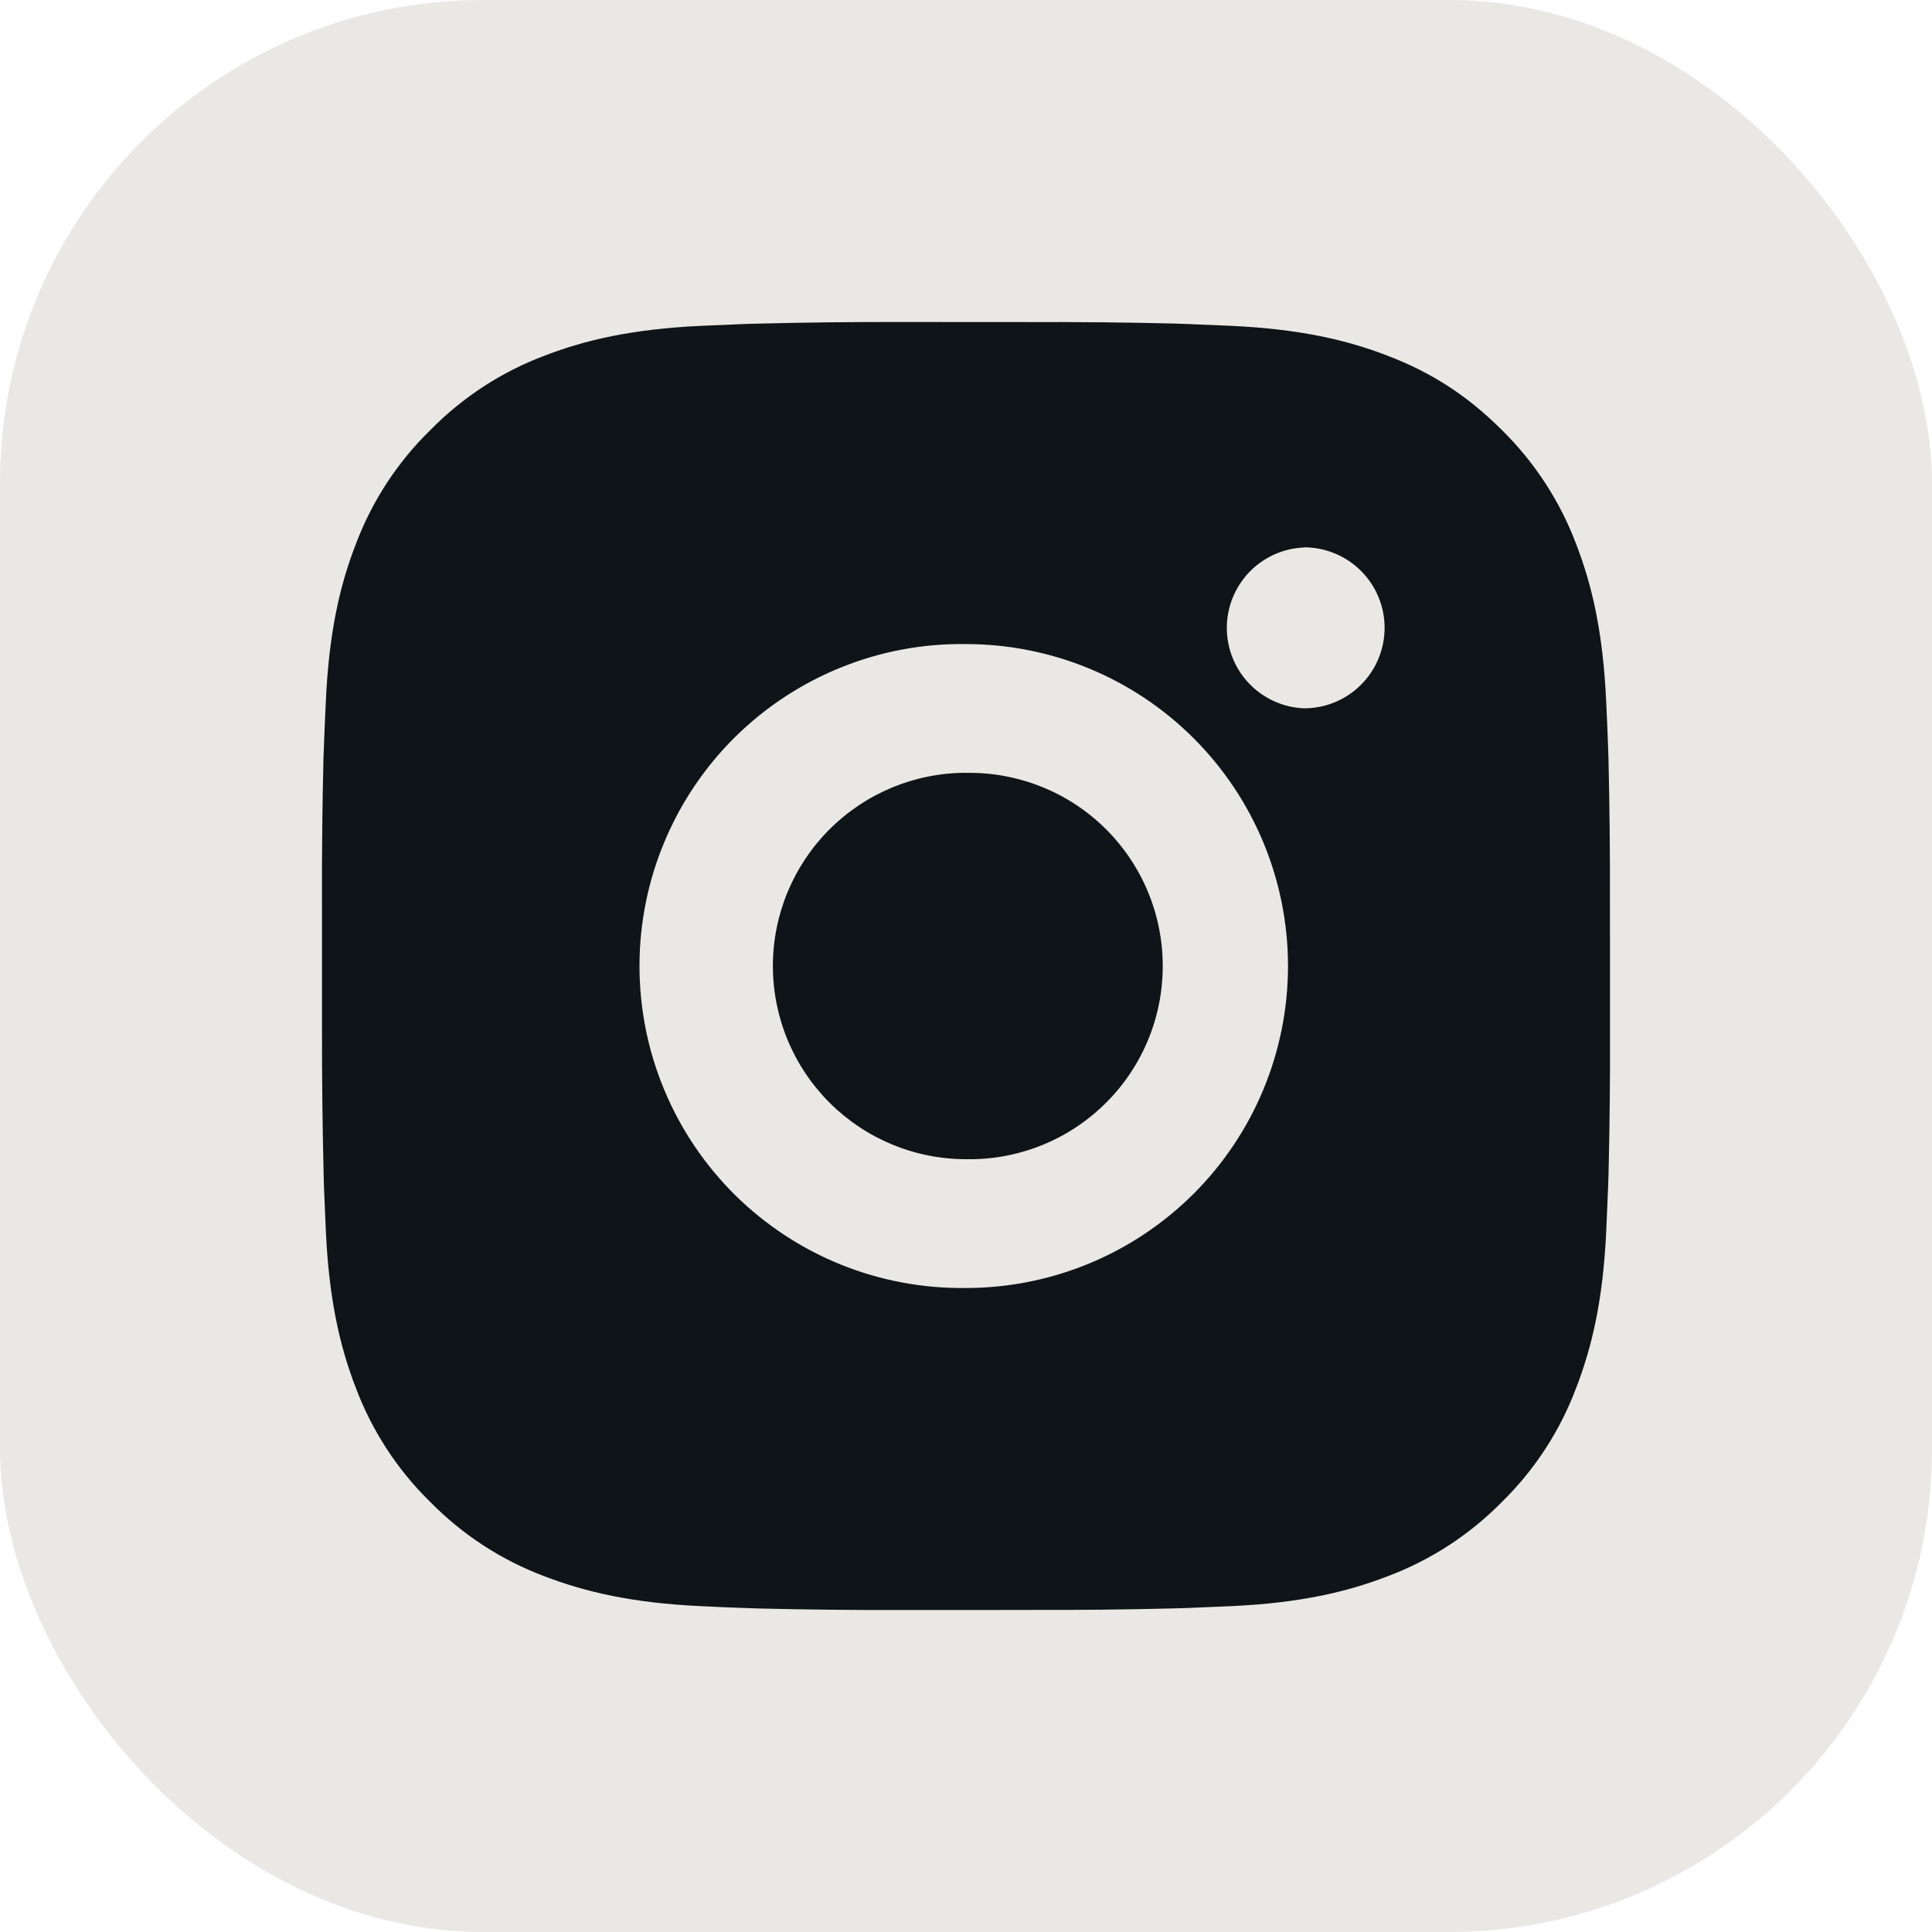 <svg width="24" height="24" viewBox="0 0 24 24" fill="none" xmlns="http://www.w3.org/2000/svg">
<rect width="24" height="24" rx="6" fill="#E9E8E4"/>
<path d="M12.823 4.001C13.406 3.999 13.99 4.005 14.574 4.019L14.729 4.024C14.908 4.031 15.085 4.039 15.299 4.048C16.15 4.088 16.73 4.223 17.24 4.42C17.768 4.623 18.213 4.899 18.658 5.343C19.064 5.743 19.379 6.226 19.58 6.76C19.777 7.27 19.912 7.851 19.952 8.702C19.962 8.915 19.97 9.093 19.976 9.272L19.981 9.427C19.995 10.011 20.001 10.594 19.999 11.178L20 11.774V12.822C20.002 13.406 19.996 13.99 19.982 14.573L19.977 14.729C19.97 14.908 19.962 15.085 19.953 15.298C19.913 16.149 19.777 16.73 19.58 17.24C19.38 17.774 19.065 18.258 18.658 18.657C18.258 19.064 17.774 19.379 17.24 19.58C16.73 19.777 16.15 19.912 15.299 19.952C15.085 19.961 14.908 19.969 14.729 19.976L14.574 19.98C13.99 19.995 13.406 20.001 12.823 19.999L12.226 20H11.179C10.595 20.002 10.011 19.995 9.427 19.981L9.272 19.976C9.082 19.97 8.893 19.962 8.703 19.952C7.852 19.912 7.271 19.776 6.76 19.58C6.227 19.379 5.743 19.064 5.344 18.657C4.936 18.258 4.621 17.774 4.42 17.24C4.223 16.73 4.088 16.149 4.048 15.298C4.04 15.108 4.032 14.918 4.024 14.729L4.02 14.573C4.006 13.99 3.999 13.406 4 12.822V11.178C3.998 10.594 4.004 10.011 4.018 9.427L4.024 9.272C4.03 9.093 4.038 8.915 4.048 8.702C4.088 7.85 4.222 7.27 4.42 6.76C4.621 6.226 4.936 5.743 5.344 5.344C5.744 4.937 6.227 4.621 6.76 4.42C7.271 4.223 7.851 4.088 8.703 4.048L9.272 4.024L9.427 4.02C10.011 4.005 10.594 3.999 11.178 4L12.823 4.001ZM12 8.001C11.47 7.993 10.944 8.091 10.452 8.289C9.96 8.487 9.513 8.78 9.135 9.152C8.758 9.524 8.458 9.968 8.254 10.457C8.049 10.945 7.944 11.47 7.944 12C7.944 12.53 8.049 13.055 8.254 13.544C8.458 14.033 8.758 14.476 9.135 14.849C9.513 15.221 9.96 15.514 10.452 15.712C10.944 15.909 11.47 16.007 12 16C13.061 16 14.078 15.578 14.829 14.828C15.579 14.078 16 13.061 16 12C16 10.939 15.579 9.922 14.829 9.172C14.078 8.421 13.061 8.001 12 8.001ZM12 9.601C12.319 9.595 12.636 9.653 12.932 9.771C13.228 9.888 13.498 10.064 13.726 10.288C13.953 10.511 14.134 10.777 14.257 11.071C14.381 11.365 14.444 11.681 14.444 12C14.444 12.319 14.381 12.634 14.258 12.928C14.134 13.223 13.954 13.489 13.726 13.712C13.499 13.936 13.229 14.112 12.933 14.23C12.636 14.348 12.32 14.406 12.001 14.4C11.364 14.4 10.754 14.147 10.304 13.697C9.854 13.247 9.601 12.636 9.601 12C9.601 11.363 9.854 10.753 10.304 10.303C10.754 9.853 11.364 9.6 12.001 9.6L12 9.601ZM16.2 6.801C15.942 6.811 15.698 6.921 15.519 7.107C15.34 7.294 15.24 7.542 15.24 7.8C15.24 8.058 15.34 8.307 15.519 8.493C15.698 8.679 15.942 8.789 16.2 8.799C16.465 8.799 16.72 8.694 16.907 8.506C17.095 8.319 17.2 8.064 17.2 7.799C17.2 7.534 17.095 7.28 16.907 7.092C16.72 6.905 16.465 6.799 16.2 6.799V6.801Z" fill="#0E1418"/>
</svg>
